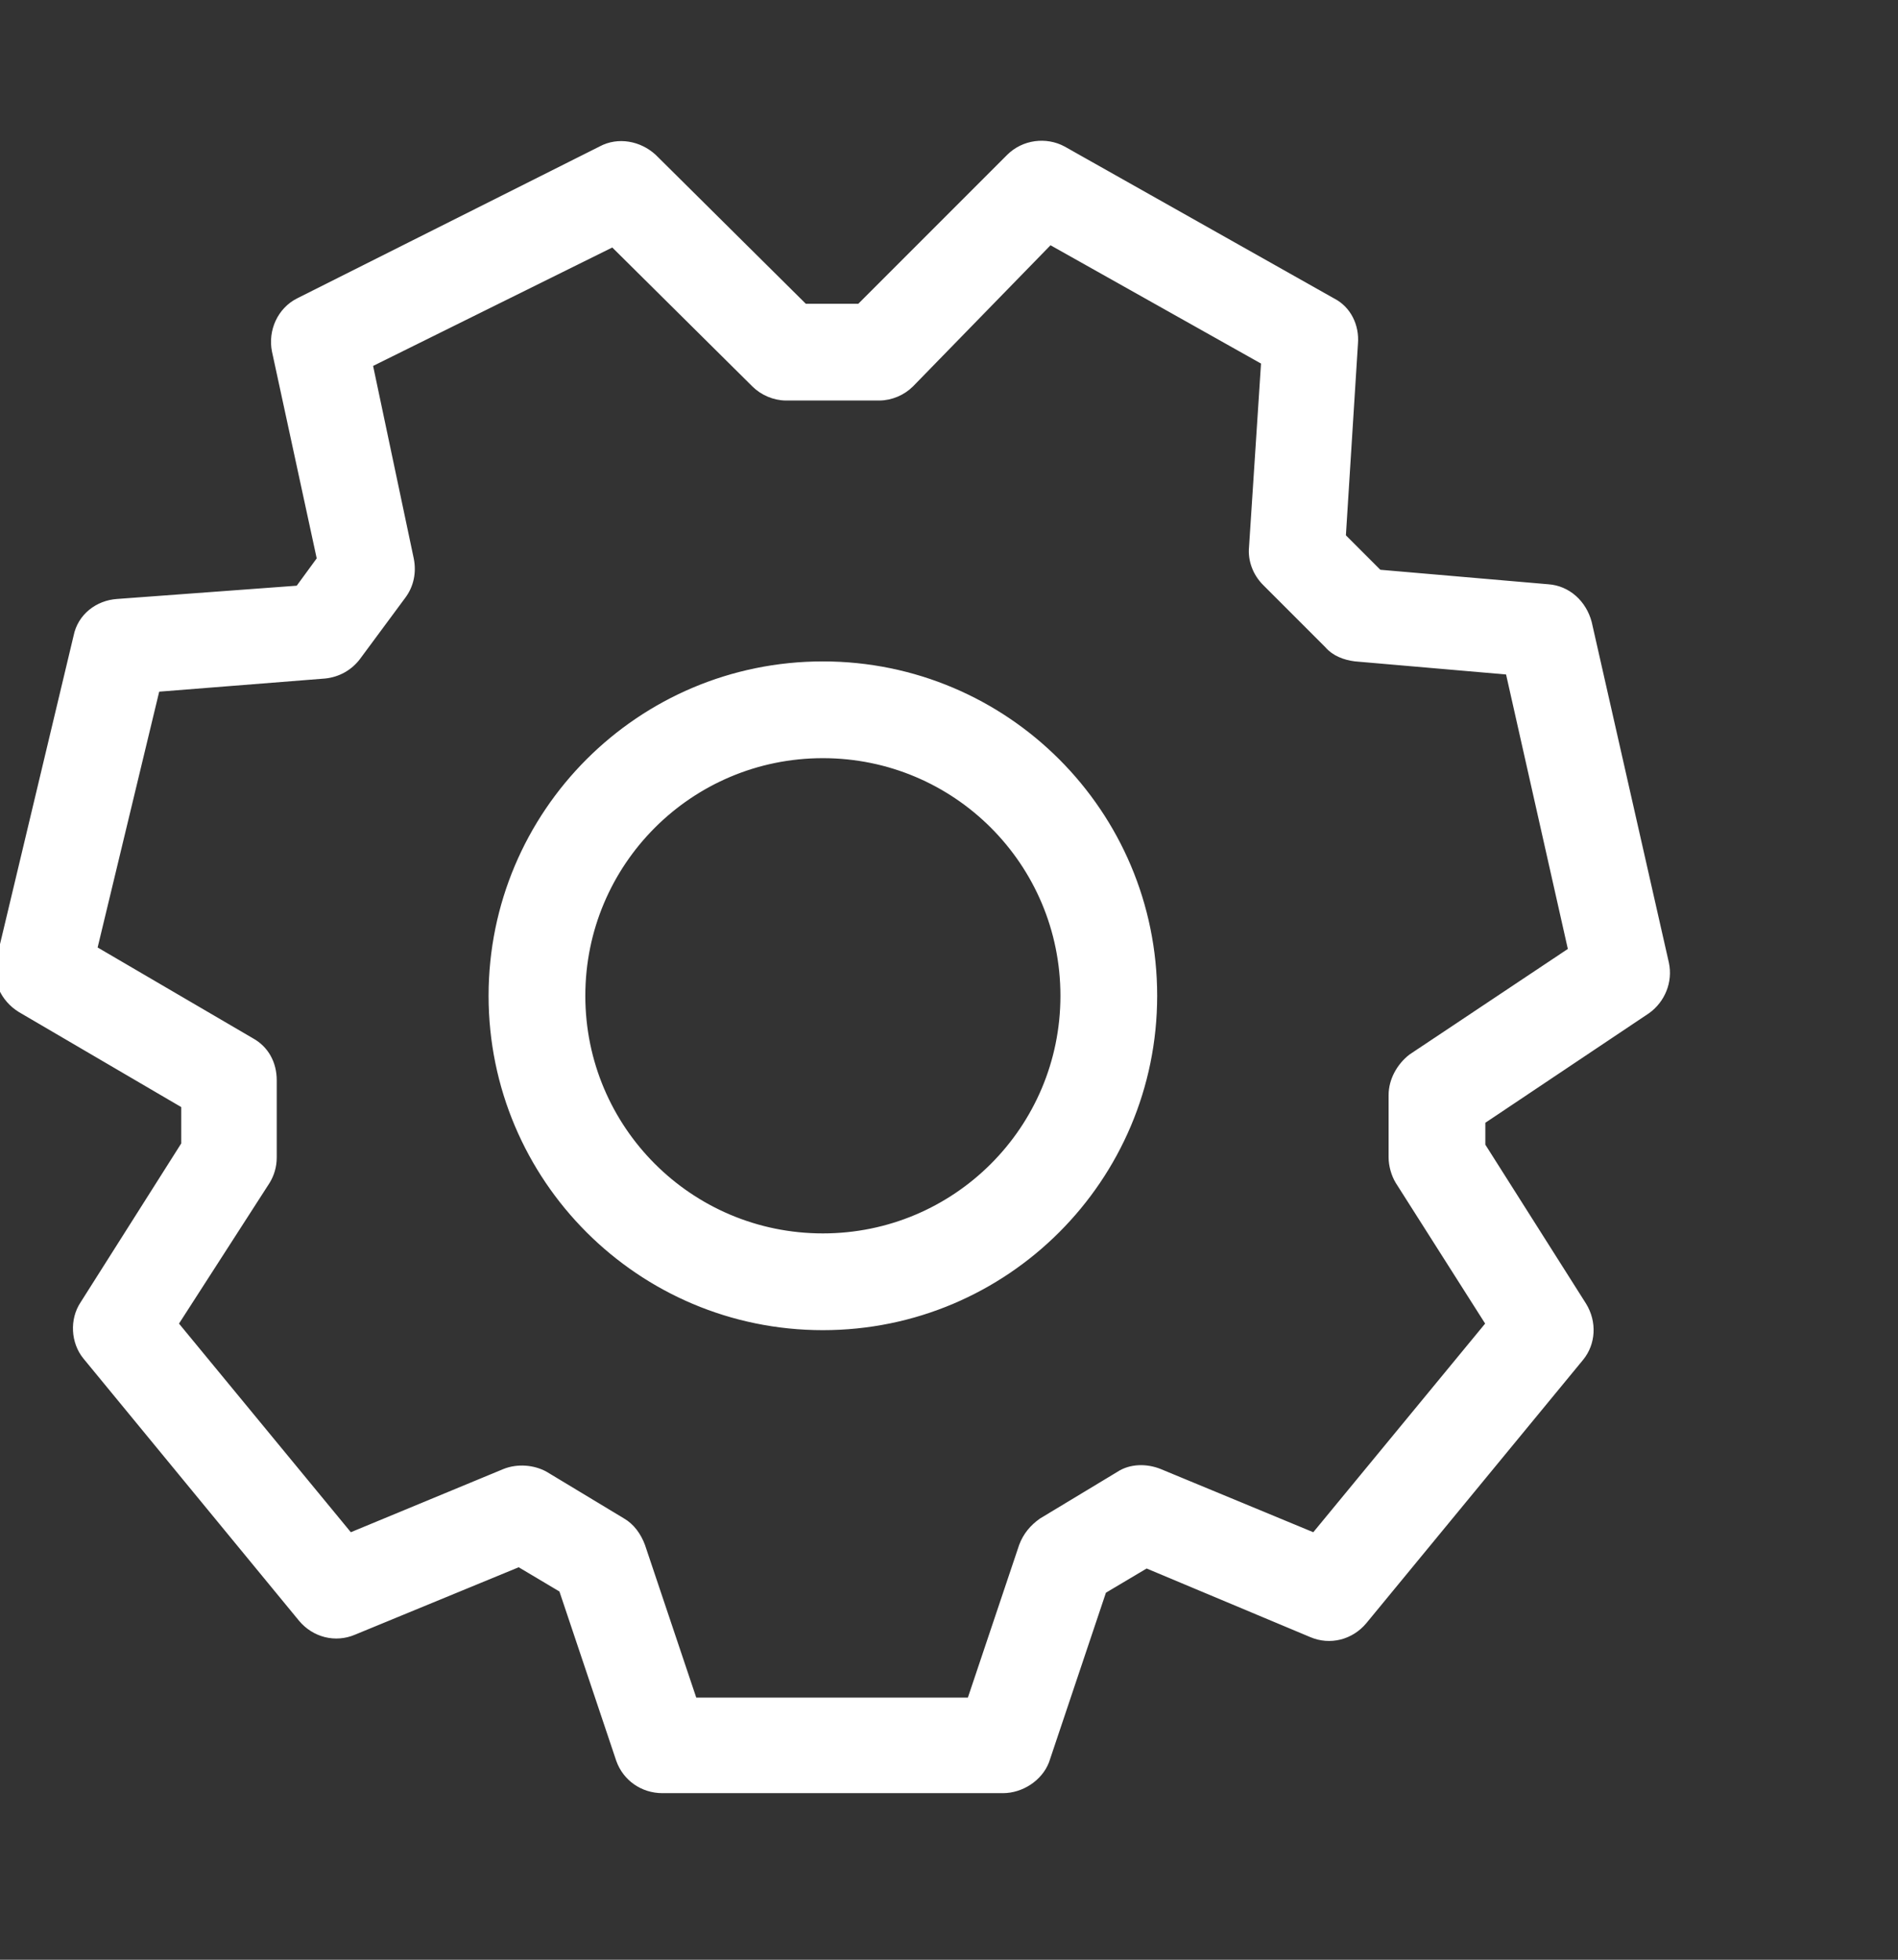 <svg xmlns="http://www.w3.org/2000/svg" viewBox="0 45 155 160"><rect x="0" y="45" width="155" height="160" fill="#333333" stroke="none"/><style>.st3{fill:#fff;stroke:#fff}</style><g id="Text"><path class="st3" d="M67.2 153.1c-14.8 0-26.8-12-26.8-26.8s12-26.8 26.8-26.8 26.8 12 26.8 26.8-12 26.8-26.8 26.8zm0-46.7c-11 0-19.9 8.9-19.9 19.9s8.9 19.9 19.9 19.9 19.9-8.9 19.9-19.9-8.9-19.9-19.9-19.9z"/><path class="st3" d="M81.9 190.9H54.1c-1.5 0-2.8-.9-3.3-2.3l-4.7-14-3.7-2.2-13.6 5.6c-1.4.6-3 .2-4-1L7.2 155.6c-.9-1.1-1-2.8-.2-4l8.3-13.1v-3.4l-13.5-7.9c-1.3-.8-2-2.3-1.6-3.8L6.5 97c.3-1.5 1.6-2.5 3.1-2.6l14.9-1.1 1.9-2.6-3.7-17.1c-.3-1.5.4-3.1 1.8-3.8l24.7-12.4c1.3-.7 2.9-.4 4 .6l12.4 12.3h4.7L82.6 58c1.1-1.1 2.8-1.3 4.1-.6l22 12.4c1.2.6 1.8 1.9 1.7 3.2l-1 15.9 3.1 3.1 13.9 1.2c1.5.1 2.7 1.2 3.1 2.7l6.3 27.8c.3 1.4-.3 2.8-1.4 3.6l-13.6 9.1v2.2l8.3 13.1c.8 1.3.7 2.9-.2 4l-17.7 21.5c-1 1.2-2.6 1.6-4 1l-13.6-5.7-3.7 2.2-4.7 14c-.5 1.3-1.9 2.2-3.3 2.2zm-25.4-6.8h22.9l4.3-12.8c.3-.8.8-1.4 1.5-1.9l6.3-3.8c.9-.6 2.1-.6 3.1-.2l12.8 5.3 14.5-17.6-7.5-11.8c-.3-.5-.5-1.2-.5-1.8v-5.1c0-1.1.6-2.2 1.5-2.9l13.2-8.8-5.2-23.1-12.7-1.1c-.8-.1-1.6-.4-2.1-1l-5.1-5.1c-.7-.7-1.1-1.7-1-2.7l1-15.3-17.8-10-11.5 11.8c-.6.6-1.5 1-2.4 1h-7.6c-.9 0-1.8-.4-2.4-1L50.1 64.6l-20.2 10 3.4 16.1c.2 1 0 2-.6 2.8l-3.7 5c-.6.8-1.5 1.3-2.5 1.4L12.6 101l-5.2 21.6 13 7.6c1.1.6 1.7 1.7 1.7 3v6.3c0 .7-.2 1.3-.5 1.8L14 153.1l14.5 17.6 12.8-5.3c1-.4 2.2-.3 3.1.2l6.3 3.8c.7.4 1.2 1.1 1.5 1.9l4.3 12.8z"/></g></svg>